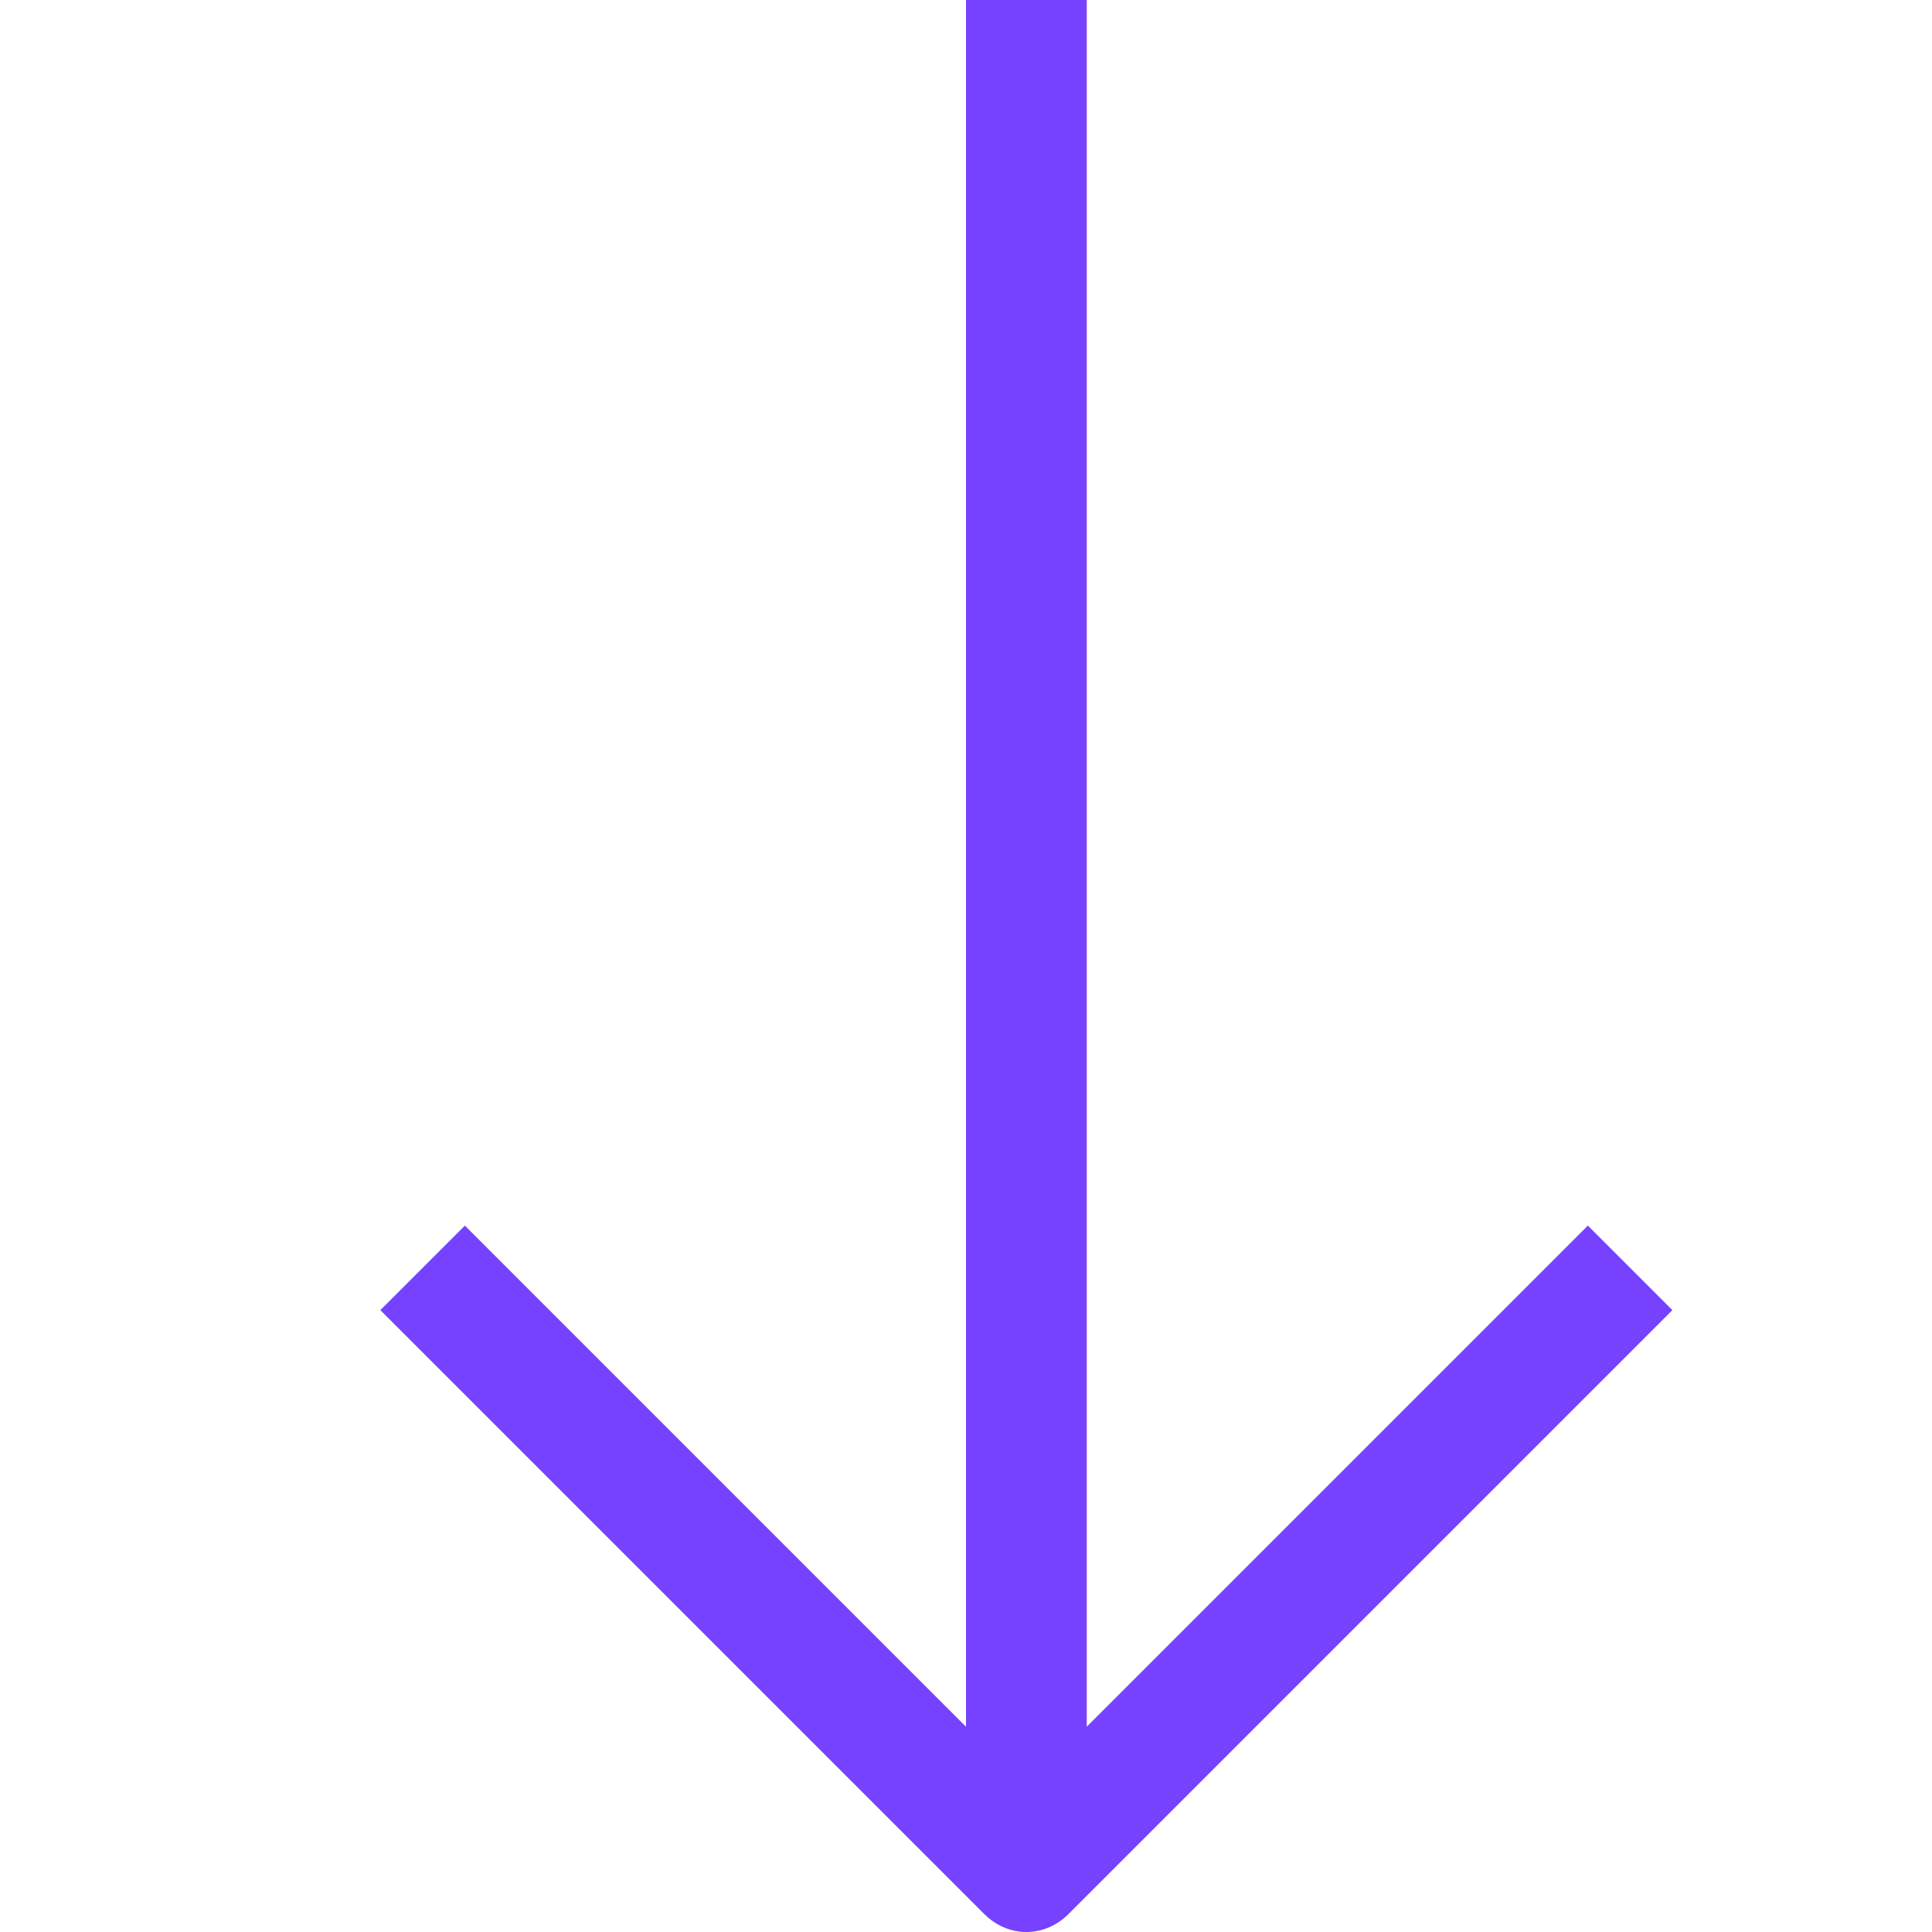<?xml version="1.0" encoding="utf-8"?>
<!-- Generator: Adobe Illustrator 25.3.1, SVG Export Plug-In . SVG Version: 6.00 Build 0)  -->
<svg version="1.1" id="Layer_1" xmlns="http://www.w3.org/2000/svg" xmlns:xlink="http://www.w3.org/1999/xlink" x="0px" y="0px"
	 viewBox="0 0 32 32" style="enable-background:new 0 0 32 32;" xml:space="preserve">
<style type="text/css">
	.st0{fill:#7642FF;}
</style>
<g id="_2-Arrow_Down">
	<path class="st0" d="M26.3,20.3L18,28.6V0h-2v28.6l-8.3-8.3l-1.4,1.4l10,10c0.4,0.4,1,0.4,1.4,0l10-10L26.3,20.3z"/>
</g>
</svg>
